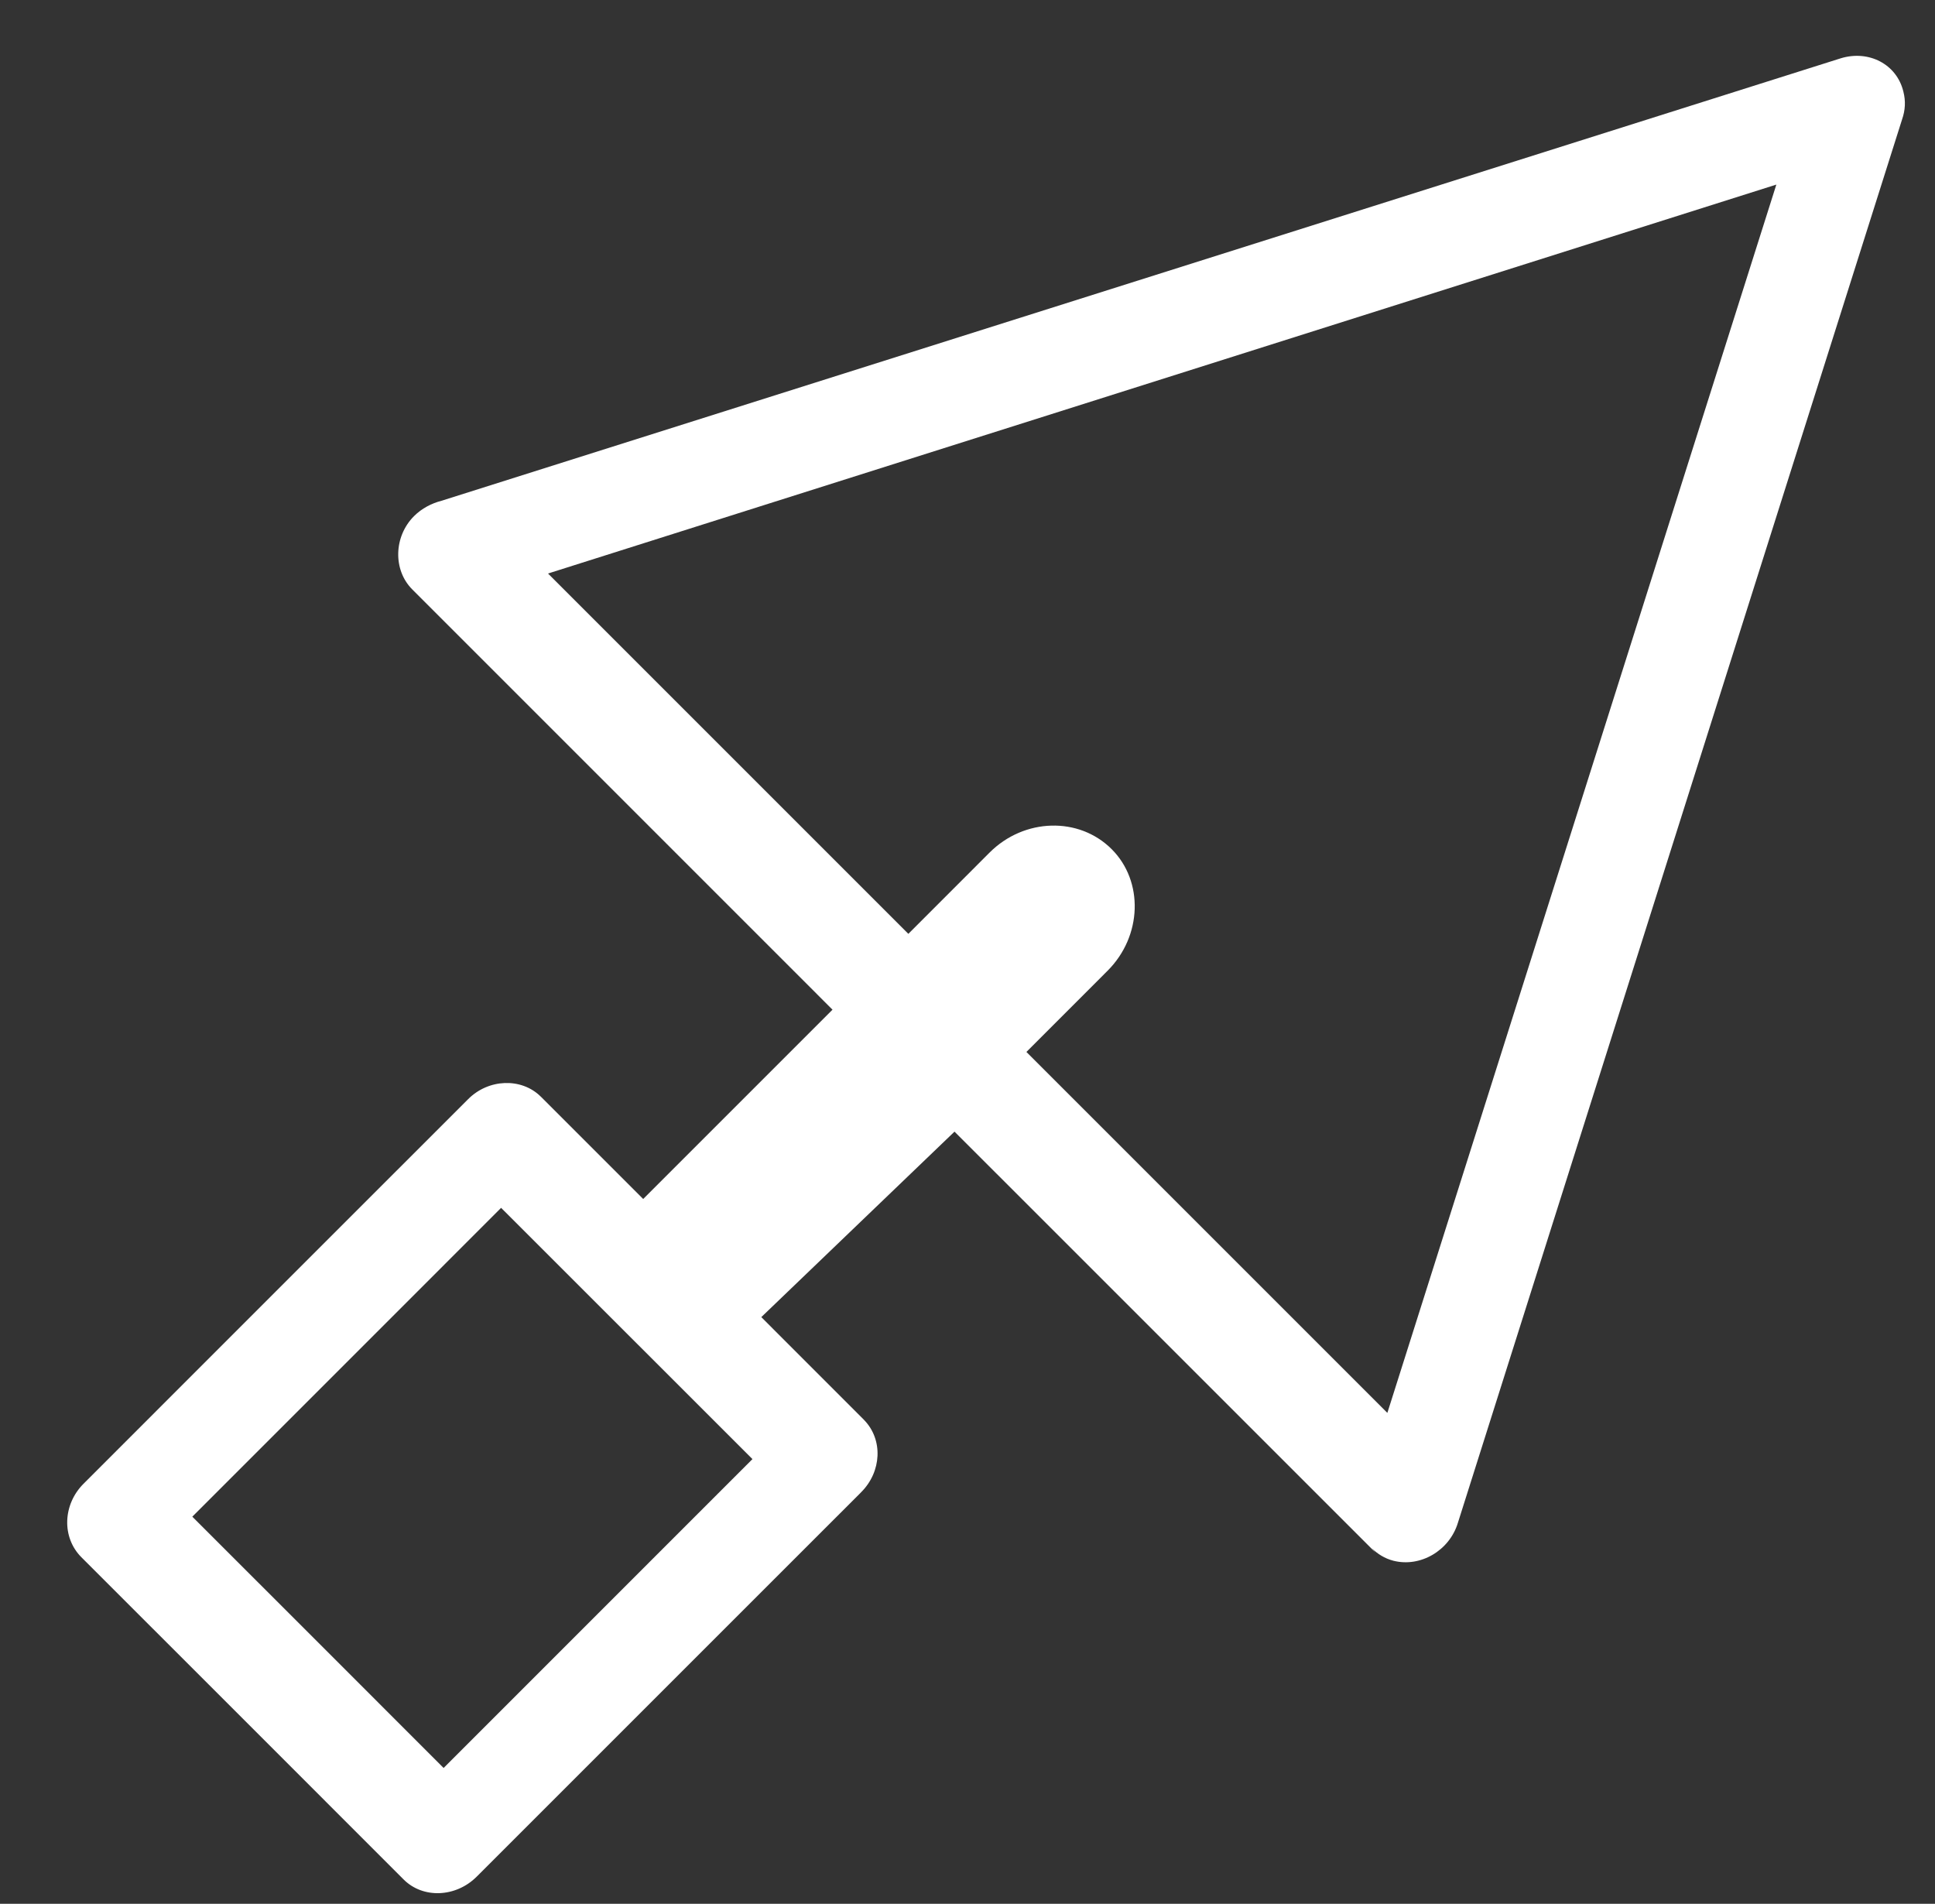 <?xml version="1.0" encoding="utf-8"?>
<!-- Generator: Adobe Illustrator 16.0.0, SVG Export Plug-In . SVG Version: 6.00 Build 0)  -->
<!DOCTYPE svg PUBLIC "-//W3C//DTD SVG 1.1//EN" "http://www.w3.org/Graphics/SVG/1.1/DTD/svg11.dtd">
<svg version="1.1" id="Layer_1" xmlns="http://www.w3.org/2000/svg" xmlns:xlink="http://www.w3.org/1999/xlink" x="0px" y="0px"
	 width="41.333px" height="40.667px" viewBox="0 0 41.333 40.667" enable-background="new 0 0 41.333 40.667" xml:space="preserve">
<rect x="0" y="0" width="41.333" height="40.667" fill="#333333" stroke="none"/>
<g>
	<defs>
		<rect id="SVGID_1_" x="-820.333" y="-574.55" width="1683.78" height="1190.55"/>
	</defs>
	<clipPath id="SVGID_2_">
		<use xlink:href="#SVGID_1_"  overflow="visible"/>
	</clipPath>
	<g clip-path="url(#SVGID_2_)">
		<path fill="#FFFFFF" d="M16.262,28.135l2.186,2.187l0.012,0.013c0.407,0.42,0.372,1.104-0.064,1.539l-0.021,0.022l-4.087,4.086
			l-4.107,4.107c-0.443,0.442-1.145,0.473-1.559,0.059l-0.026-0.026L5.18,36.705l-3.441-3.44c-0.426-0.427-0.397-1.129,0.046-1.571
			l0.021-0.021l4.086-4.087L10,23.479c0.436-0.437,1.132-0.459,1.54-0.065l0.026,0.025l0.013,0.013l2.16,2.16l4.044-4.044
			l-8.977-8.978c-0.414-0.414-0.397-1.13,0.038-1.565c0.167-0.167,0.377-0.274,0.587-0.328l29.893-9.453
			c0.595-0.18,1.192,0.127,1.333,0.711C40.71,2.16,40.698,2.354,40.63,2.55l-9.489,29.981c-0.181,0.593-0.801,0.955-1.378,0.808
			c-0.186-0.048-0.342-0.148-0.459-0.266l0.076,0.09l-8.991-8.99L16.262,28.135z M21.137,18.213L21.137,18.213
			c0.74-0.741,1.911-0.772,2.609-0.074c0.687,0.686,0.653,1.857-0.086,2.596l-1.735,1.736l7.71,7.71l8.309-26.238l-26.238,8.308
			l7.697,7.697L21.137,18.213z M13.408,28.504L13.408,28.504l-0.013-0.013l-0.026-0.026l-2.665-2.664L7.406,29.1l-3.298,3.298
			l2.69,2.689l2.678,2.679l3.298-3.299l3.299-3.299L13.408,28.504z"/>
	</g>
</g>
</svg>
